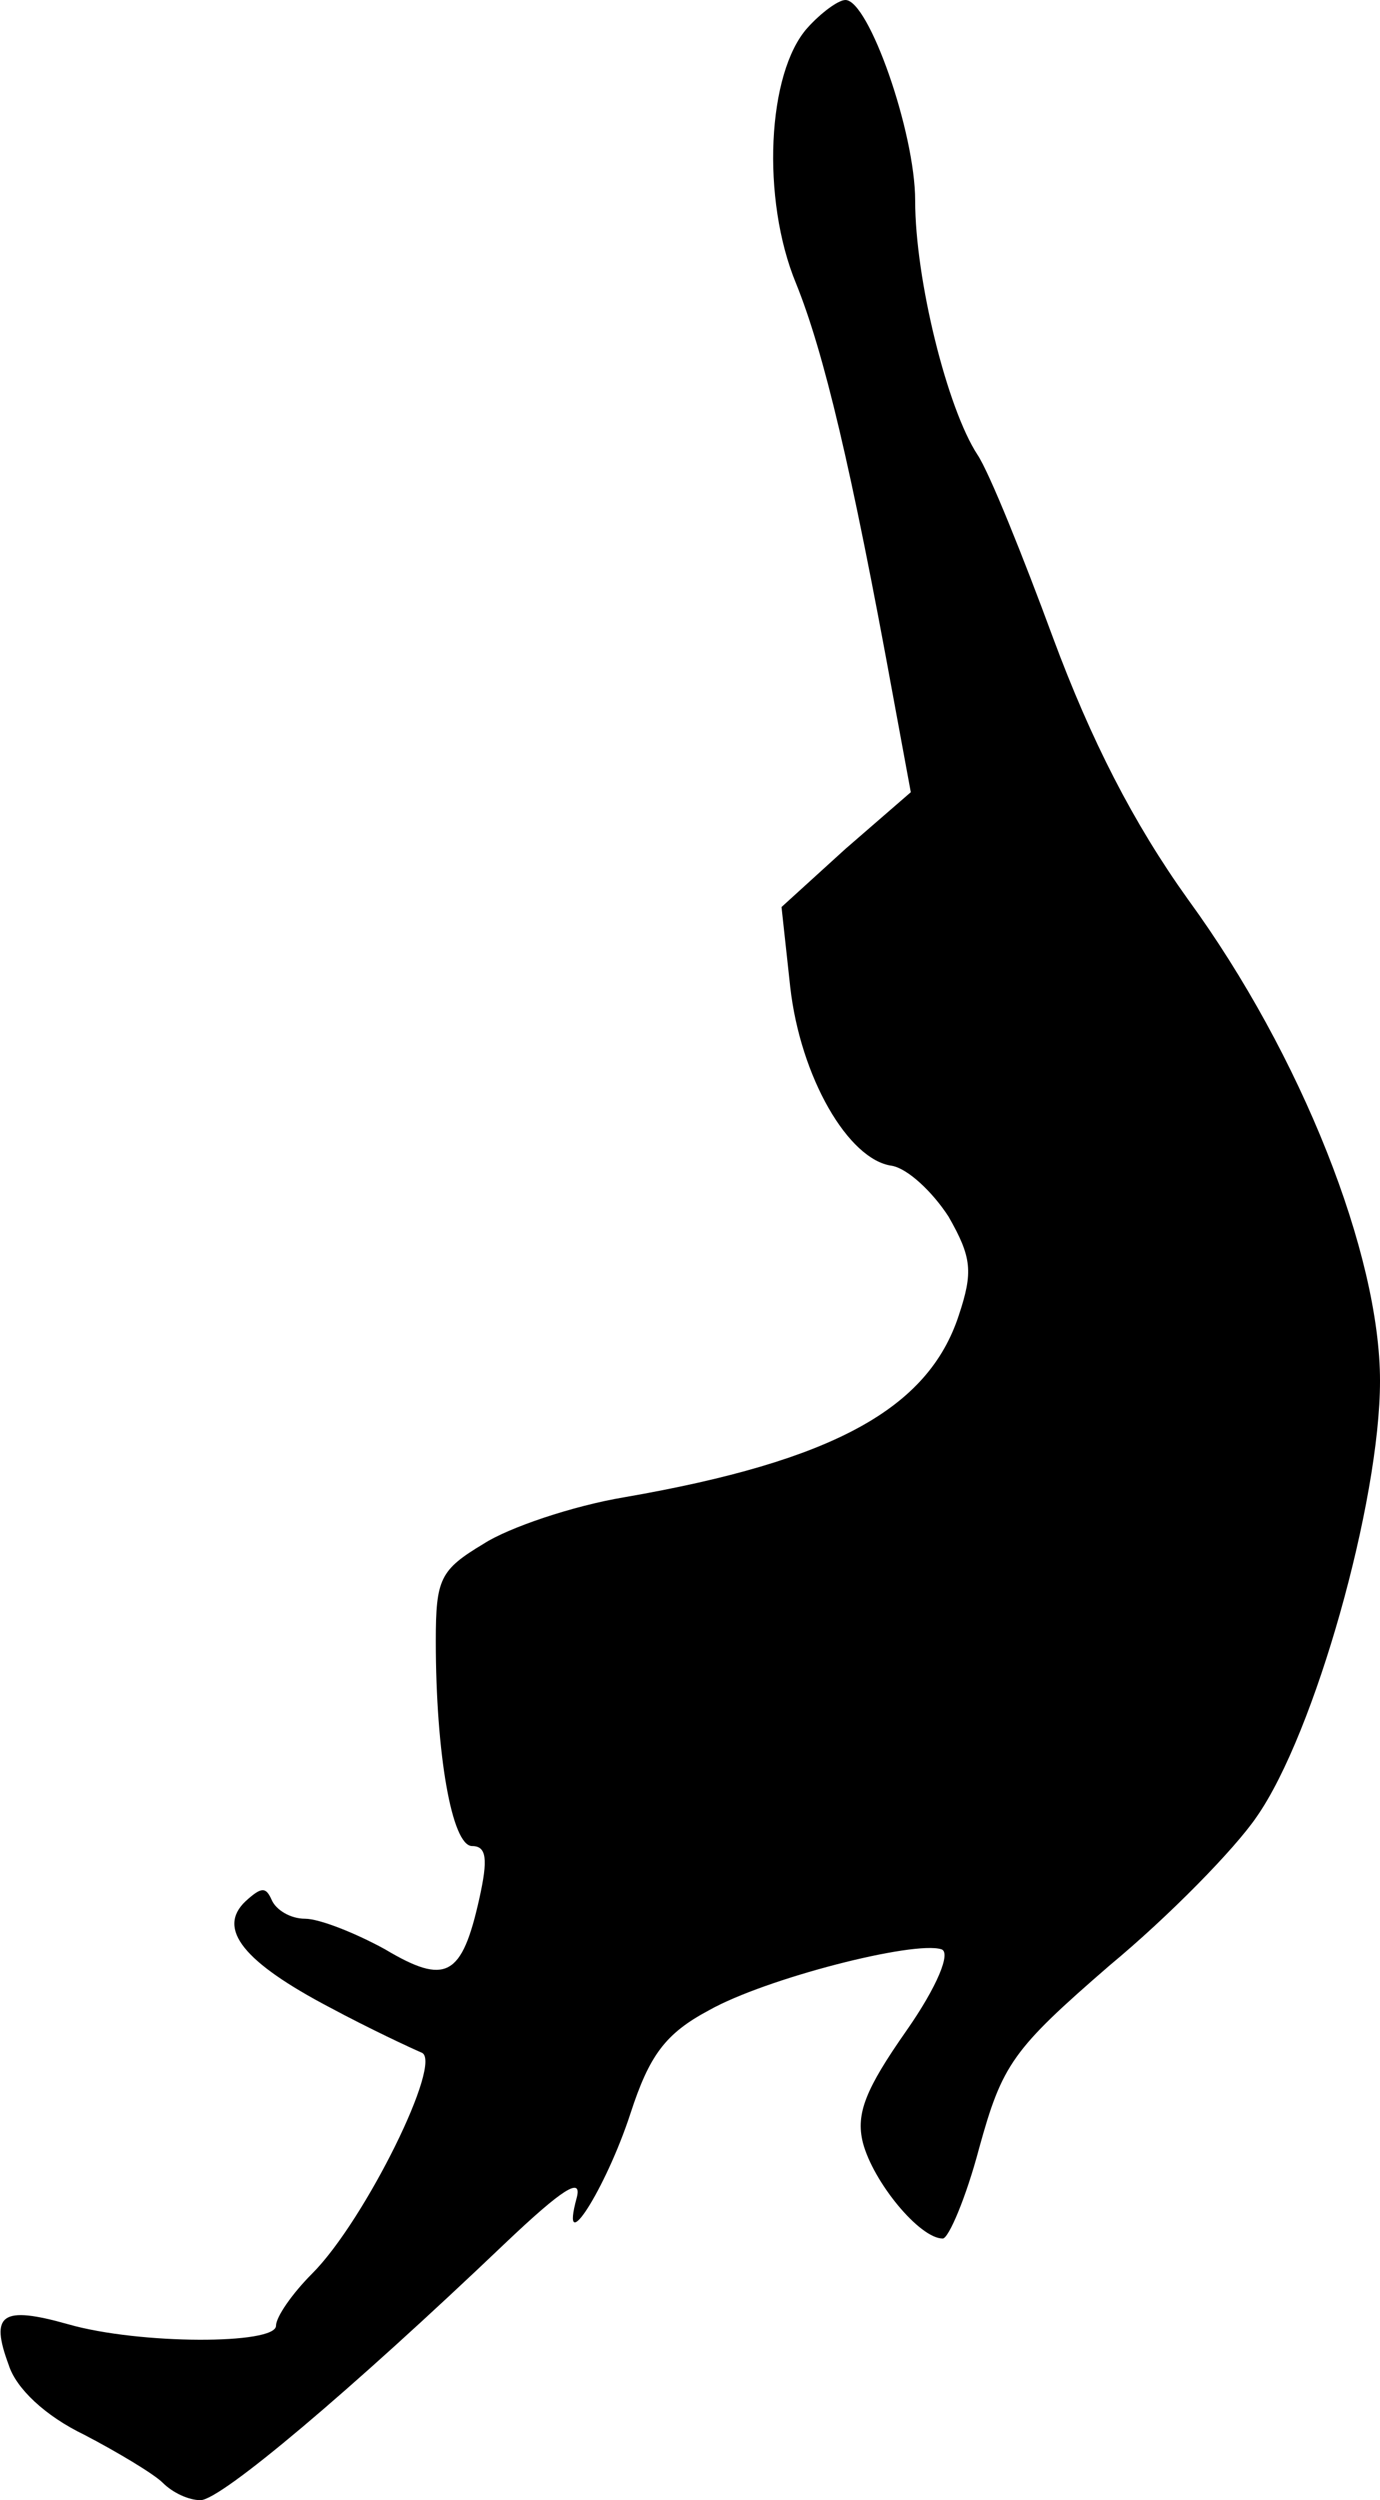 <?xml version="1.0" standalone="no"?>
<!DOCTYPE svg PUBLIC "-//W3C//DTD SVG 20010904//EN"
 "http://www.w3.org/TR/2001/REC-SVG-20010904/DTD/svg10.dtd">
<svg version="1.0" xmlns="http://www.w3.org/2000/svg"
 width="95pt" height="172pt" viewBox="0 0 95 172"
 preserveAspectRatio="xMidYMid meet">
<g transform="translate(0,172) scale(0.1,-0.1)"
fill="#000000" stroke="none">
<path fill="#000000" stroke="none" d="M556 1701 c-28 -31 -32 -118 -8 -176
19 -47 38 -126 67 -285 l12 -65 -45 -39 -44 -40 6 -55 c7 -62 40 -119 70 -123
11 -2 28 -18 39 -35 16 -28 17 -38 7 -68 -21 -64 -86 -100 -230 -125 -36 -6
-80 -21 -97 -32 -30 -18 -33 -24 -33 -67 0 -77 11 -141 25 -141 10 0 11 -9 5
-36 -12 -54 -23 -60 -65 -35 -20 11 -45 21 -55 21 -10 0 -20 6 -23 13 -4 9 -7
9 -18 -1 -20 -19 -1 -42 58 -73 28 -15 56 -28 63 -31 16 -5 -39 -116 -75 -152
-14 -14 -25 -30 -25 -36 0 -13 -94 -13 -143 1 -46 13 -54 7 -41 -28 5 -16 25
-35 52 -48 23 -12 48 -27 54 -33 7 -7 18 -12 26 -12 14 0 103 75 210 177 39
37 53 46 49 31 -12 -44 20 6 37 58 13 40 24 55 54 71 39 22 141 48 160 42 7
-2 -3 -26 -24 -56 -28 -40 -35 -57 -30 -77 7 -27 39 -66 55 -66 4 0 16 28 25
62 16 58 23 68 90 126 41 34 86 80 101 102 40 57 85 217 85 300 0 87 -54 224
-132 331 -38 53 -67 110 -93 180 -21 57 -44 114 -52 126 -21 32 -43 121 -43
175 0 47 -32 138 -48 138 -5 0 -17 -9 -26 -19z"/>
</g>
</svg>
